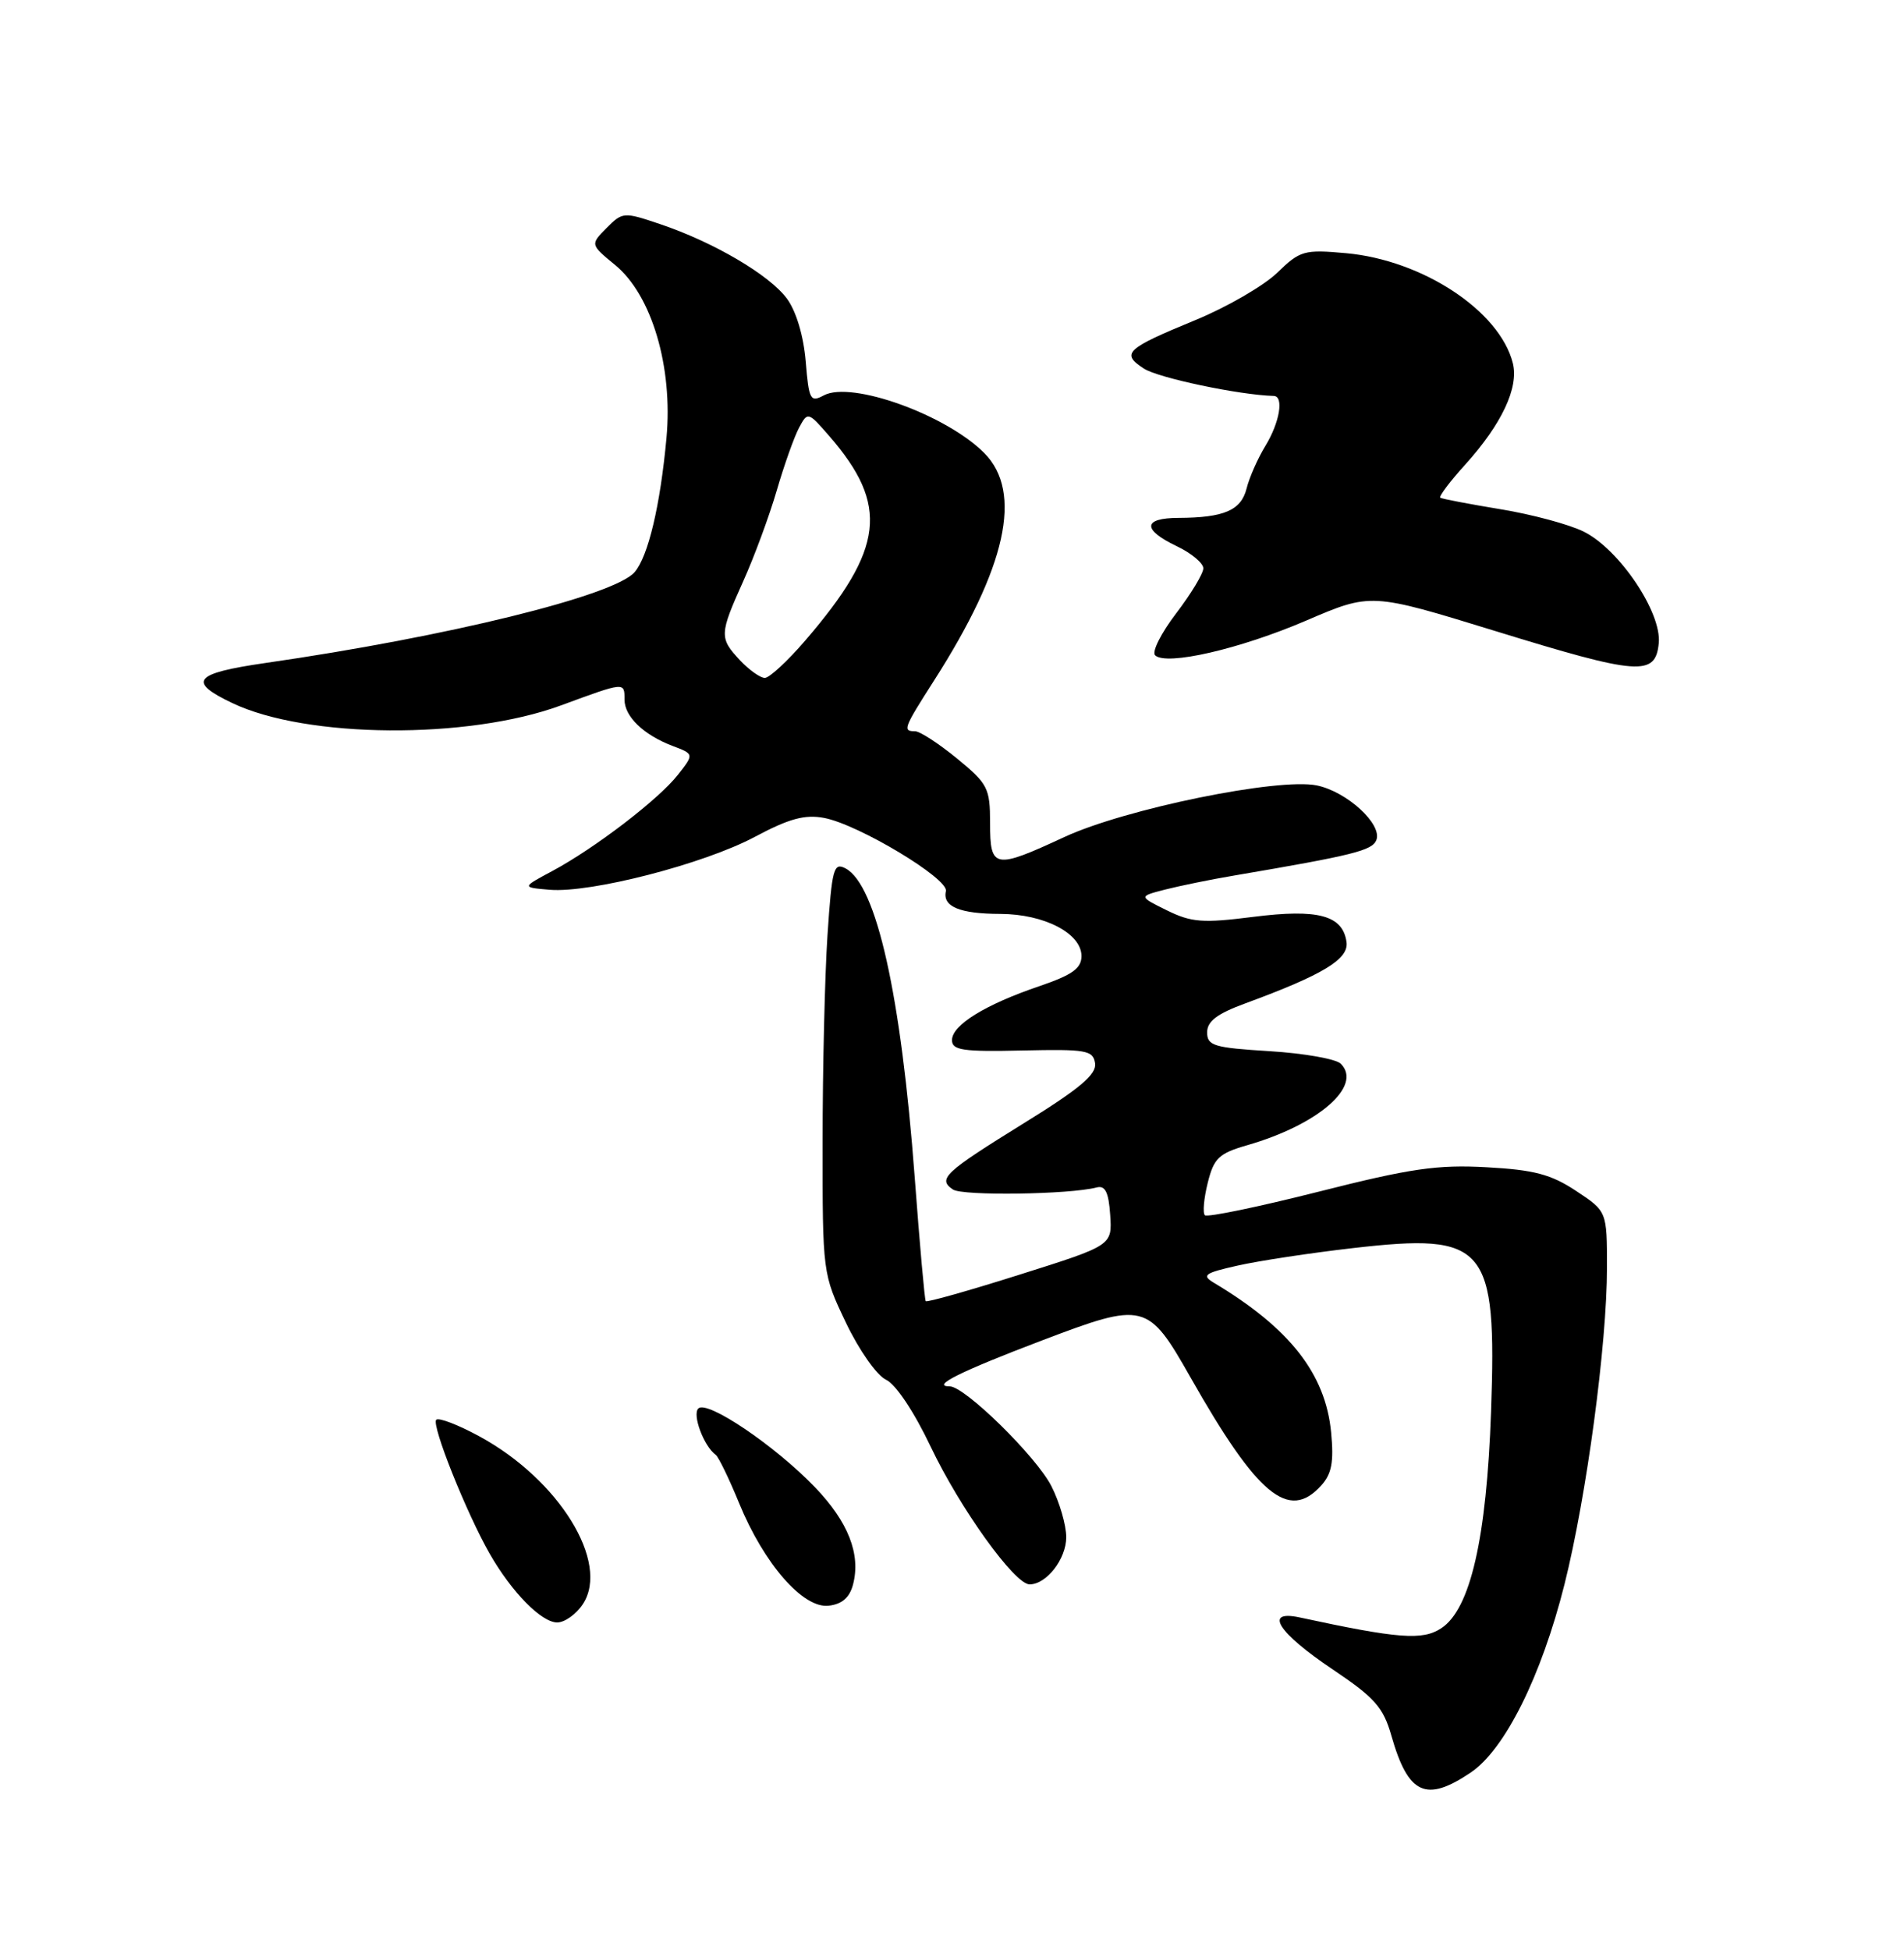 <?xml version="1.0" encoding="UTF-8" standalone="no"?>
<!DOCTYPE svg PUBLIC "-//W3C//DTD SVG 1.1//EN" "http://www.w3.org/Graphics/SVG/1.1/DTD/svg11.dtd" >
<svg xmlns="http://www.w3.org/2000/svg" xmlns:xlink="http://www.w3.org/1999/xlink" version="1.1" viewBox="0 0 250 256">
 <g >
 <path fill="currentColor"
d=" M 193.10 232.71 C 197.59 229.69 202.39 220.06 205.42 208.00 C 208.32 196.45 211.00 176.46 211.00 166.42 C 211.00 159.03 211.00 159.03 206.95 156.35 C 203.66 154.17 201.43 153.58 195.20 153.24 C 188.73 152.88 185.20 153.39 173.13 156.45 C 165.22 158.45 158.51 159.84 158.20 159.54 C 157.90 159.23 158.07 157.32 158.58 155.28 C 159.38 152.05 160.04 151.42 163.75 150.35 C 173.10 147.66 178.96 142.56 176.05 139.65 C 175.42 139.02 171.22 138.28 166.70 138.00 C 159.38 137.55 158.50 137.29 158.50 135.53 C 158.50 134.08 159.81 133.08 163.50 131.73 C 173.75 127.96 177.13 125.91 176.80 123.66 C 176.30 120.16 173.06 119.29 164.55 120.37 C 157.92 121.21 156.44 121.10 153.21 119.51 C 149.50 117.68 149.50 117.68 153.00 116.78 C 154.93 116.29 158.97 115.46 162.00 114.95 C 177.71 112.28 180.19 111.66 180.72 110.28 C 181.52 108.20 176.85 103.92 172.89 103.11 C 167.83 102.08 147.76 106.18 139.77 109.88 C 130.54 114.16 130.00 114.06 130.00 108.07 C 130.00 103.46 129.71 102.90 125.65 99.57 C 123.25 97.61 120.78 96.00 120.15 96.00 C 118.49 96.00 118.63 95.62 122.64 89.35 C 132.15 74.49 134.33 64.63 129.25 59.49 C 124.27 54.46 111.80 49.97 108.18 51.90 C 106.39 52.86 106.21 52.51 105.79 47.43 C 105.51 44.10 104.54 40.85 103.33 39.21 C 101.04 36.10 93.71 31.79 86.64 29.41 C 81.90 27.81 81.74 27.82 79.64 29.94 C 77.50 32.10 77.50 32.10 80.78 34.80 C 85.58 38.75 88.37 48.17 87.51 57.50 C 86.69 66.39 85.11 73.05 83.32 75.12 C 80.66 78.20 58.78 83.59 34.84 87.04 C 25.44 88.40 24.56 89.47 30.50 92.30 C 40.25 96.95 61.43 97.10 73.62 92.62 C 82.10 89.50 82.00 89.51 82.00 91.85 C 82.00 94.07 84.50 96.48 88.32 97.93 C 91.14 99.00 91.14 99.00 89.01 101.72 C 86.46 104.96 78.11 111.35 72.52 114.35 C 68.50 116.50 68.50 116.50 72.17 116.81 C 77.58 117.26 92.41 113.43 99.10 109.87 C 103.60 107.47 105.67 106.90 108.21 107.38 C 112.72 108.23 124.57 115.35 124.20 116.99 C 123.73 119.02 126.01 119.97 131.35 119.98 C 137.12 120.00 142.00 122.54 142.00 125.51 C 142.00 127.13 140.80 127.99 136.49 129.46 C 129.36 131.88 125.00 134.57 125.00 136.55 C 125.00 137.88 126.41 138.09 134.25 137.91 C 142.65 137.72 143.53 137.88 143.79 139.60 C 144.00 141.04 141.77 142.93 134.48 147.43 C 123.98 153.93 123.08 154.77 125.12 156.16 C 126.38 157.02 140.45 156.82 144.00 155.89 C 145.12 155.60 145.57 156.52 145.77 159.50 C 146.04 163.50 146.04 163.50 133.93 167.32 C 127.27 169.43 121.70 171.00 121.55 170.82 C 121.41 170.65 120.76 163.37 120.11 154.65 C 118.31 130.59 115.09 116.19 111.03 114.01 C 109.46 113.18 109.24 114.00 108.65 122.79 C 108.30 128.13 108.01 140.31 108.01 149.86 C 108.00 167.18 108.01 167.23 111.08 173.66 C 112.79 177.24 115.12 180.56 116.33 181.13 C 117.61 181.72 120.02 185.33 122.20 189.92 C 126.06 198.04 133.22 208.00 135.19 208.00 C 137.41 208.00 140.00 204.66 140.00 201.81 C 140.00 200.22 139.12 197.20 138.05 195.10 C 136.06 191.20 126.68 182.00 124.69 182.00 C 122.18 182.00 126.10 180.05 136.78 175.99 C 150.27 170.86 150.72 170.97 156.30 180.80 C 165.11 196.34 169.21 199.74 173.47 195.03 C 174.86 193.50 175.15 191.93 174.78 188.05 C 174.04 180.35 169.35 174.36 159.36 168.39 C 157.75 167.42 158.17 167.12 162.50 166.15 C 165.25 165.53 172.07 164.49 177.67 163.85 C 195.17 161.84 196.54 163.46 195.78 185.29 C 195.19 202.00 193.06 211.26 189.24 213.76 C 186.78 215.38 183.63 215.14 170.65 212.34 C 165.87 211.31 167.79 214.34 174.98 219.16 C 180.50 222.87 181.63 224.14 182.69 227.86 C 184.90 235.59 187.22 236.67 193.10 232.71 Z  M 76.54 210.58 C 80.11 205.12 73.42 194.27 62.97 188.58 C 60.16 187.05 57.60 186.07 57.28 186.39 C 56.61 187.05 61.26 198.67 64.31 204.00 C 67.20 209.04 71.10 213.00 73.16 213.00 C 74.15 213.00 75.67 211.91 76.54 210.58 Z  M 112.01 208.00 C 113.04 204.03 111.38 199.80 107.00 195.24 C 101.76 189.79 92.84 183.76 91.69 184.91 C 90.87 185.73 92.41 189.85 93.98 191.00 C 94.35 191.28 95.73 194.12 97.04 197.32 C 100.31 205.31 105.46 211.20 108.81 210.80 C 110.57 210.60 111.57 209.72 112.01 208.00 Z  M 217.80 84.43 C 218.19 80.40 212.62 72.11 207.94 69.79 C 206.05 68.85 201.12 67.52 197.00 66.85 C 192.88 66.17 189.32 65.49 189.11 65.34 C 188.90 65.18 190.37 63.22 192.40 60.98 C 197.19 55.67 199.44 50.89 198.64 47.68 C 196.91 40.82 186.81 34.16 176.76 33.24 C 171.22 32.74 170.71 32.89 167.70 35.81 C 165.94 37.51 161.13 40.30 157.01 42.00 C 147.80 45.79 147.15 46.40 150.18 48.38 C 152.05 49.61 162.74 51.86 167.25 51.98 C 168.60 52.02 168.03 55.44 166.17 58.50 C 165.16 60.15 164.04 62.68 163.68 64.13 C 162.96 67.00 160.73 67.96 154.75 67.99 C 150.05 68.00 149.95 69.53 154.50 71.70 C 156.43 72.62 158.00 73.93 158.00 74.61 C 158.00 75.29 156.39 77.96 154.42 80.54 C 152.45 83.12 151.21 85.59 151.67 86.03 C 153.14 87.43 162.77 85.22 171.51 81.47 C 180.01 77.82 180.01 77.82 196.26 82.82 C 215.21 88.66 217.37 88.83 217.80 84.43 Z  M 97.17 86.69 C 94.43 83.76 94.45 83.28 97.60 76.28 C 99.03 73.10 101.01 67.75 101.99 64.39 C 102.97 61.03 104.29 57.32 104.92 56.15 C 106.05 54.04 106.11 54.05 108.89 57.25 C 116.77 66.33 116.10 72.04 105.74 84.08 C 103.41 86.79 101.02 89.00 100.42 89.00 C 99.83 89.00 98.37 87.96 97.17 86.69 Z "/>
</g>
</svg>